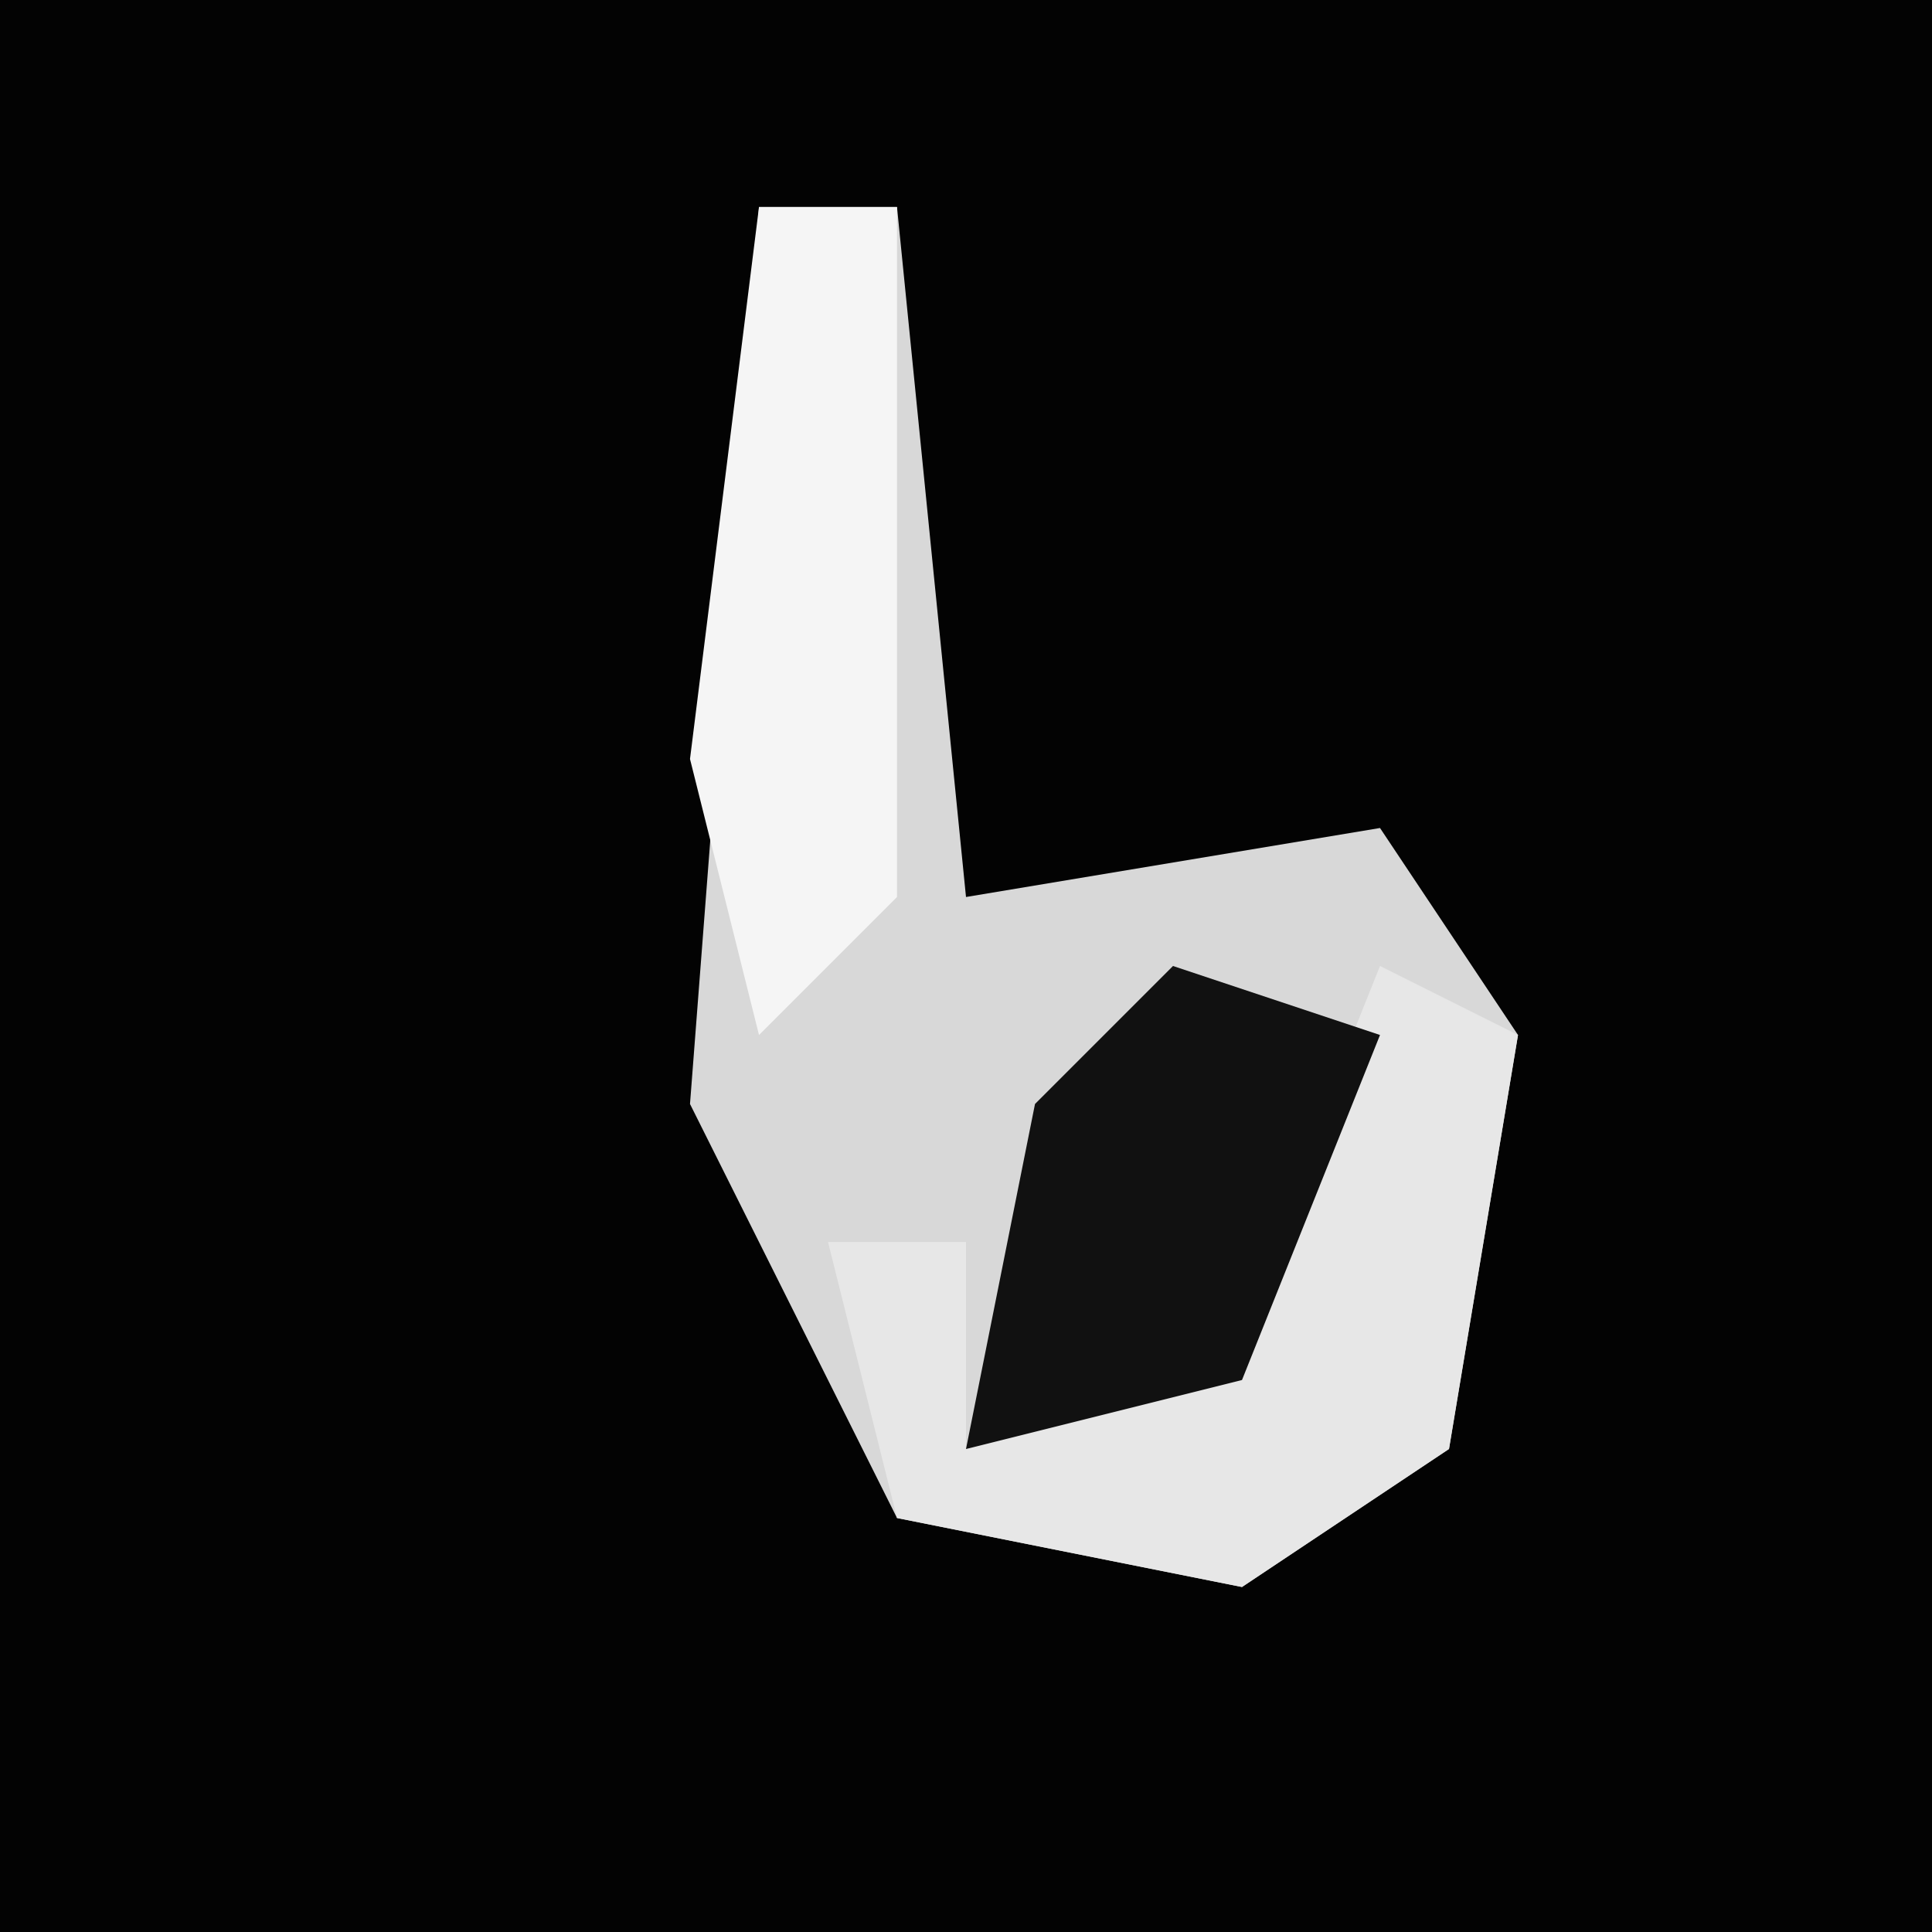 <?xml version="1.0" encoding="UTF-8"?>
<svg version="1.1" xmlns="http://www.w3.org/2000/svg" width="28" height="28">
<path d="M0,0 L28,0 L28,28 L0,28 Z " fill="#030303" transform="translate(0,0)"/>
<path d="M0,0 L2,0 L3,10 L9,9 L11,12 L10,18 L7,20 L2,19 L-1,13 Z " fill="#D8D8D8" transform="translate(11,3)"/>
<path d="M0,0 L2,1 L1,7 L-2,9 L-7,8 L-8,4 L-6,4 L-6,7 L-2,5 Z " fill="#E7E7E7" transform="translate(20,14)"/>
<path d="M0,0 L3,1 L1,6 L-3,7 L-2,2 Z " fill="#111111" transform="translate(17,14)"/>
<path d="M0,0 L2,0 L2,10 L0,12 L-1,8 Z " fill="#F5F5F5" transform="translate(11,3)"/>
</svg>
